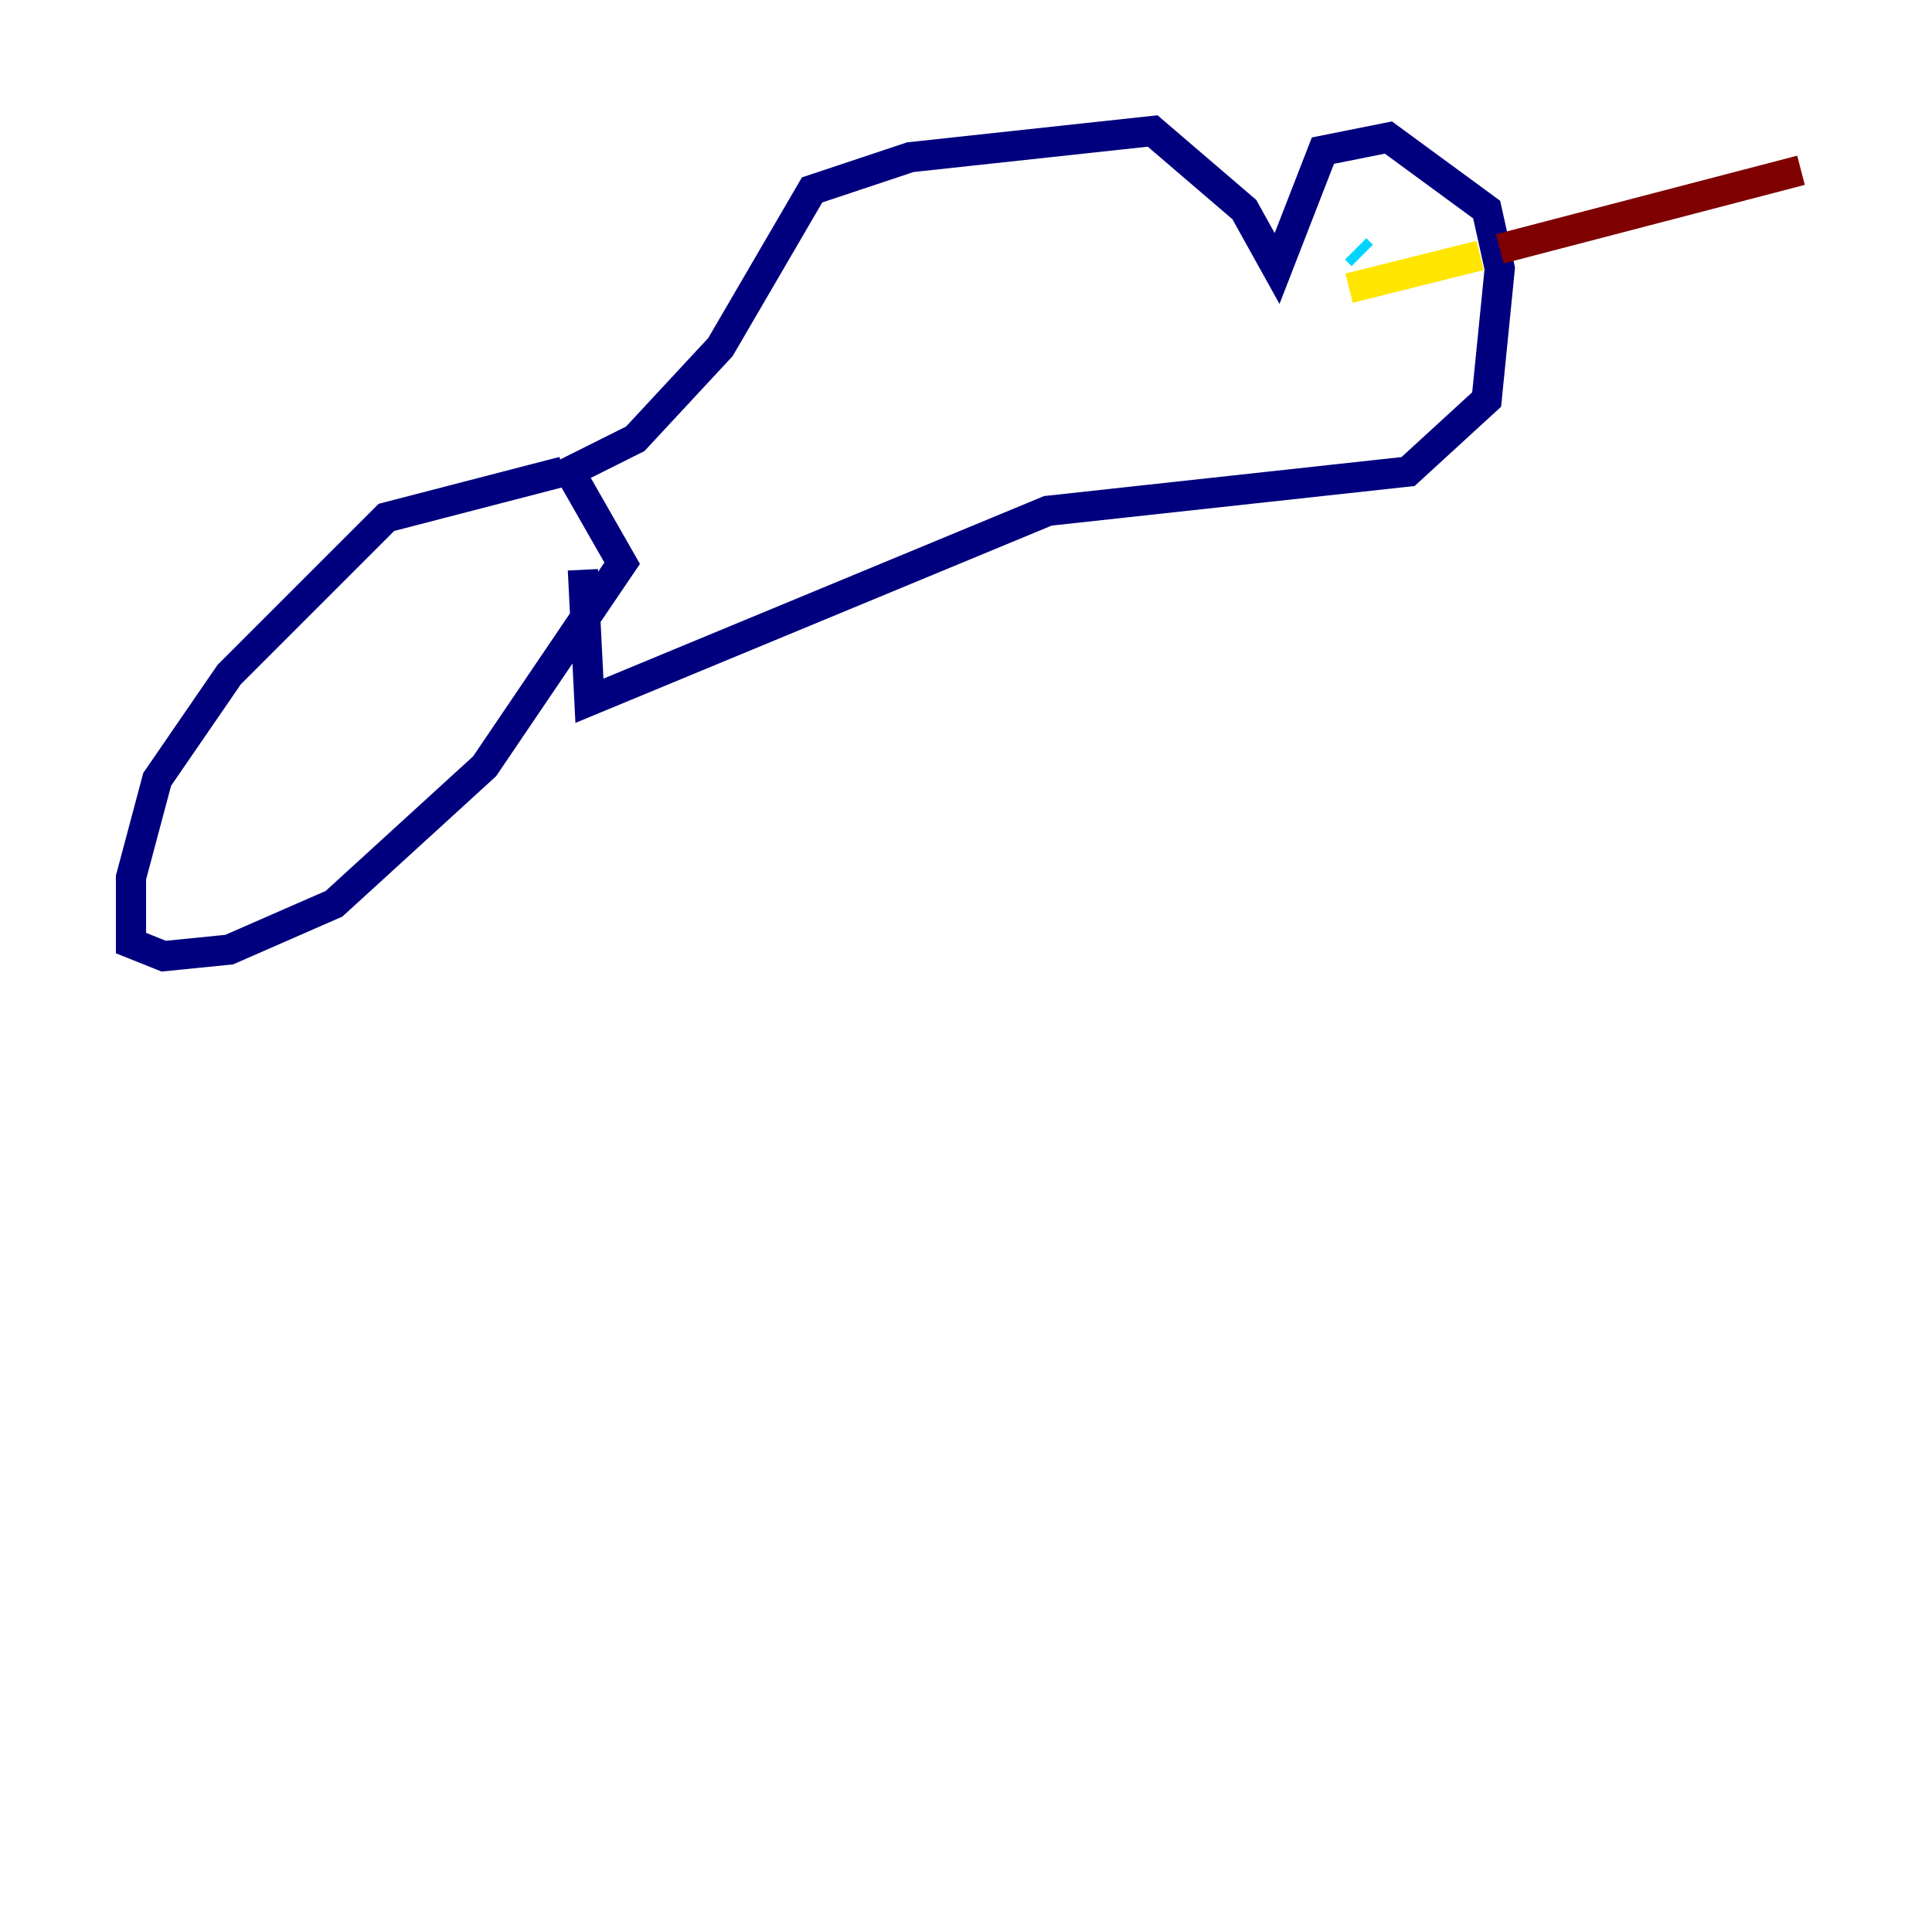<?xml version="1.0" encoding="utf-8" ?>
<svg baseProfile="tiny" height="128" version="1.2" viewBox="0,0,128,128" width="128" xmlns="http://www.w3.org/2000/svg" xmlns:ev="http://www.w3.org/2001/xml-events" xmlns:xlink="http://www.w3.org/1999/xlink"><defs /><polyline fill="none" points="37.315,31.241 25.6,34.278 15.186,44.691 10.414,51.634 8.678,58.142 8.678,62.481 10.848,63.349 15.186,62.915 22.129,59.878 32.108,50.766 41.22,37.315 37.749,31.241 42.088,29.071 47.729,22.997 53.803,12.583 60.312,10.414 76.366,8.678 82.441,13.885 84.61,17.79 87.647,9.98 91.986,9.112 98.495,13.885 99.363,17.79 98.495,26.468 93.288,31.241 69.424,33.844 39.051,46.427 38.617,37.749" stroke="#00007f" stroke-width="2" /><polyline fill="none" points="90.251,16.922 89.817,16.488" stroke="#00d4ff" stroke-width="2" /><polyline fill="none" points="98.061,16.922 89.383,19.091" stroke="#ffe500" stroke-width="2" /><polyline fill="none" points="99.363,16.488 119.322,11.281" stroke="#7f0000" stroke-width="2" /></svg>